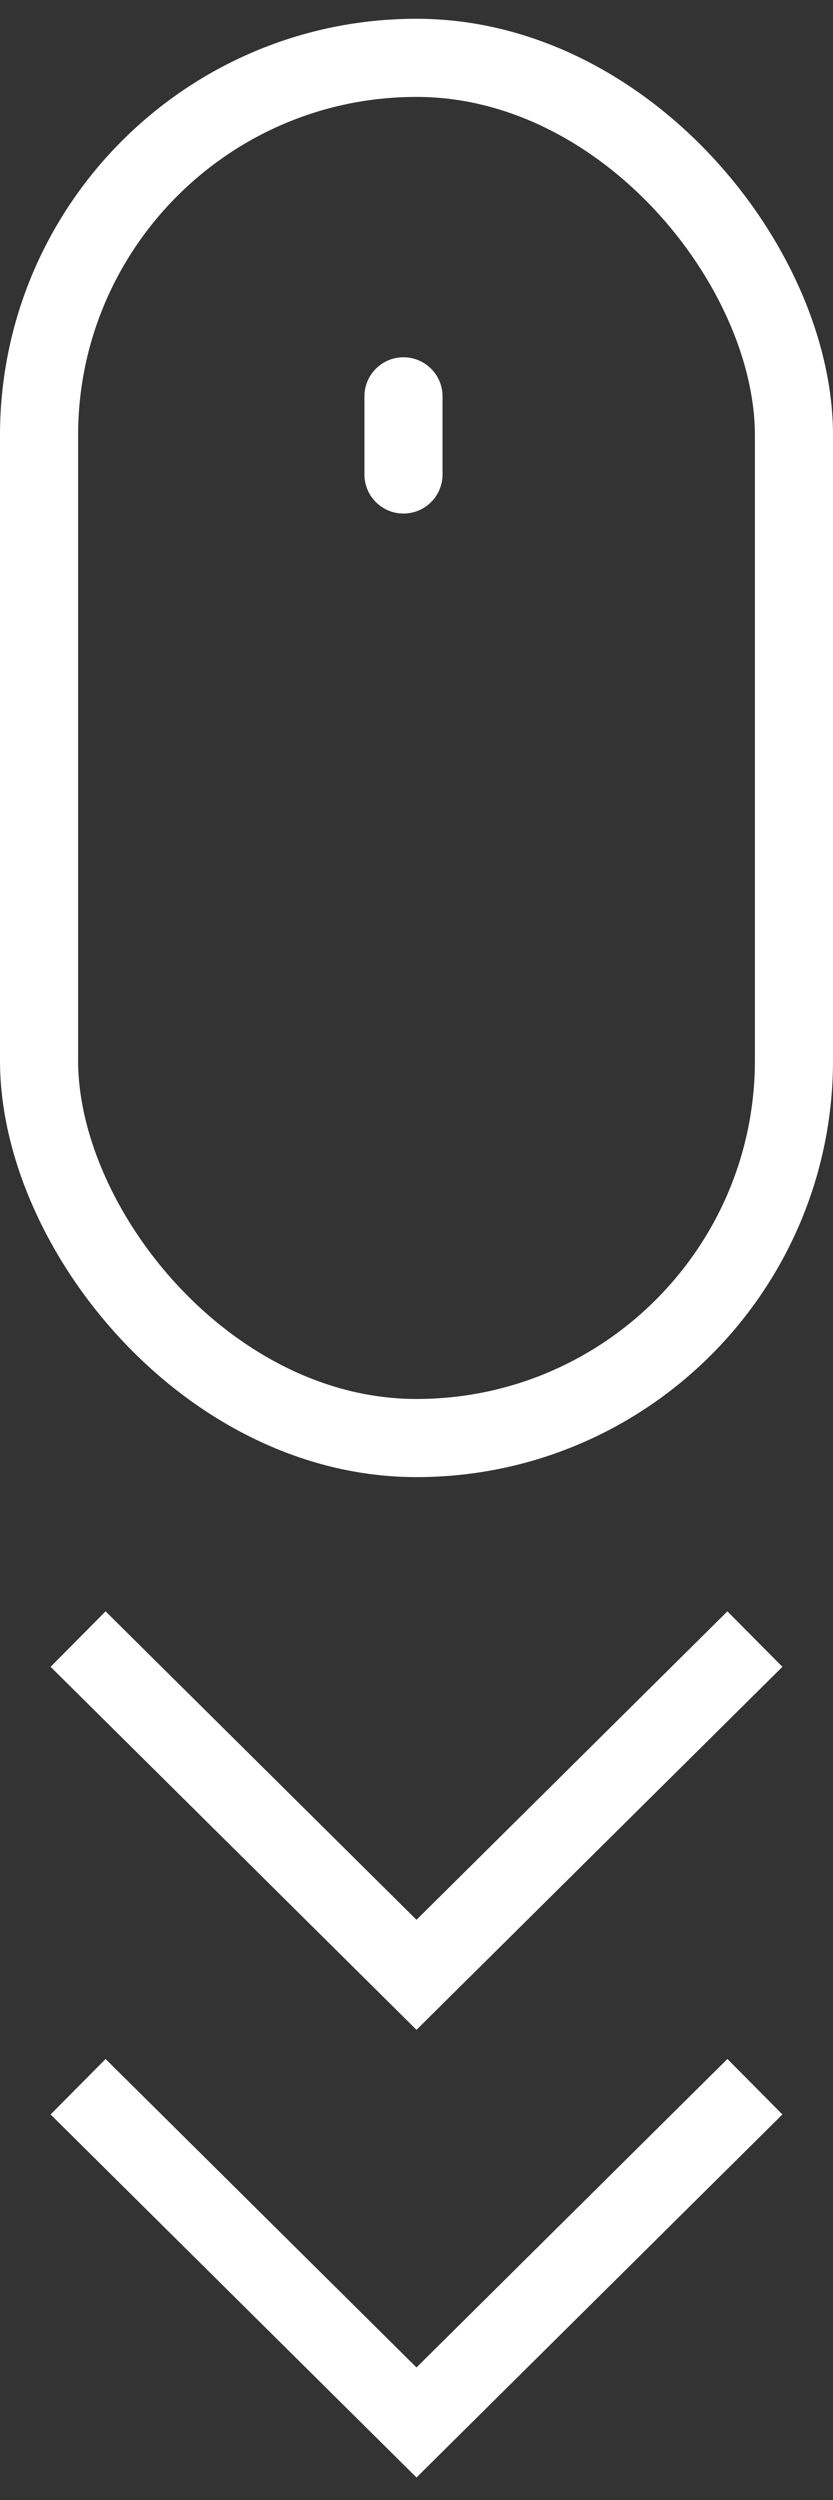 <svg width="32" height="96" fill="none" xmlns="http://www.w3.org/2000/svg"><rect width="100%" height="100%" fill="#333333" stroke="none"/><path d="M29 80.13L16 93.023 3 80.131m26-17.19L16 75.833 3 62.941" stroke="#fff" stroke-width="3" stroke-miterlimit="10"/><rect x="1.5" y="2.221" width="29" height="53" rx="14.5" stroke="#fff" stroke-width="3"/><path fill-rule="evenodd" clip-rule="evenodd" d="M15.5 13.72a1.5 1.5 0 011.5 1.5v3a1.5 1.5 0 01-3 0v-3a1.5 1.5 0 011.5-1.5z" fill="#fff"/></svg>